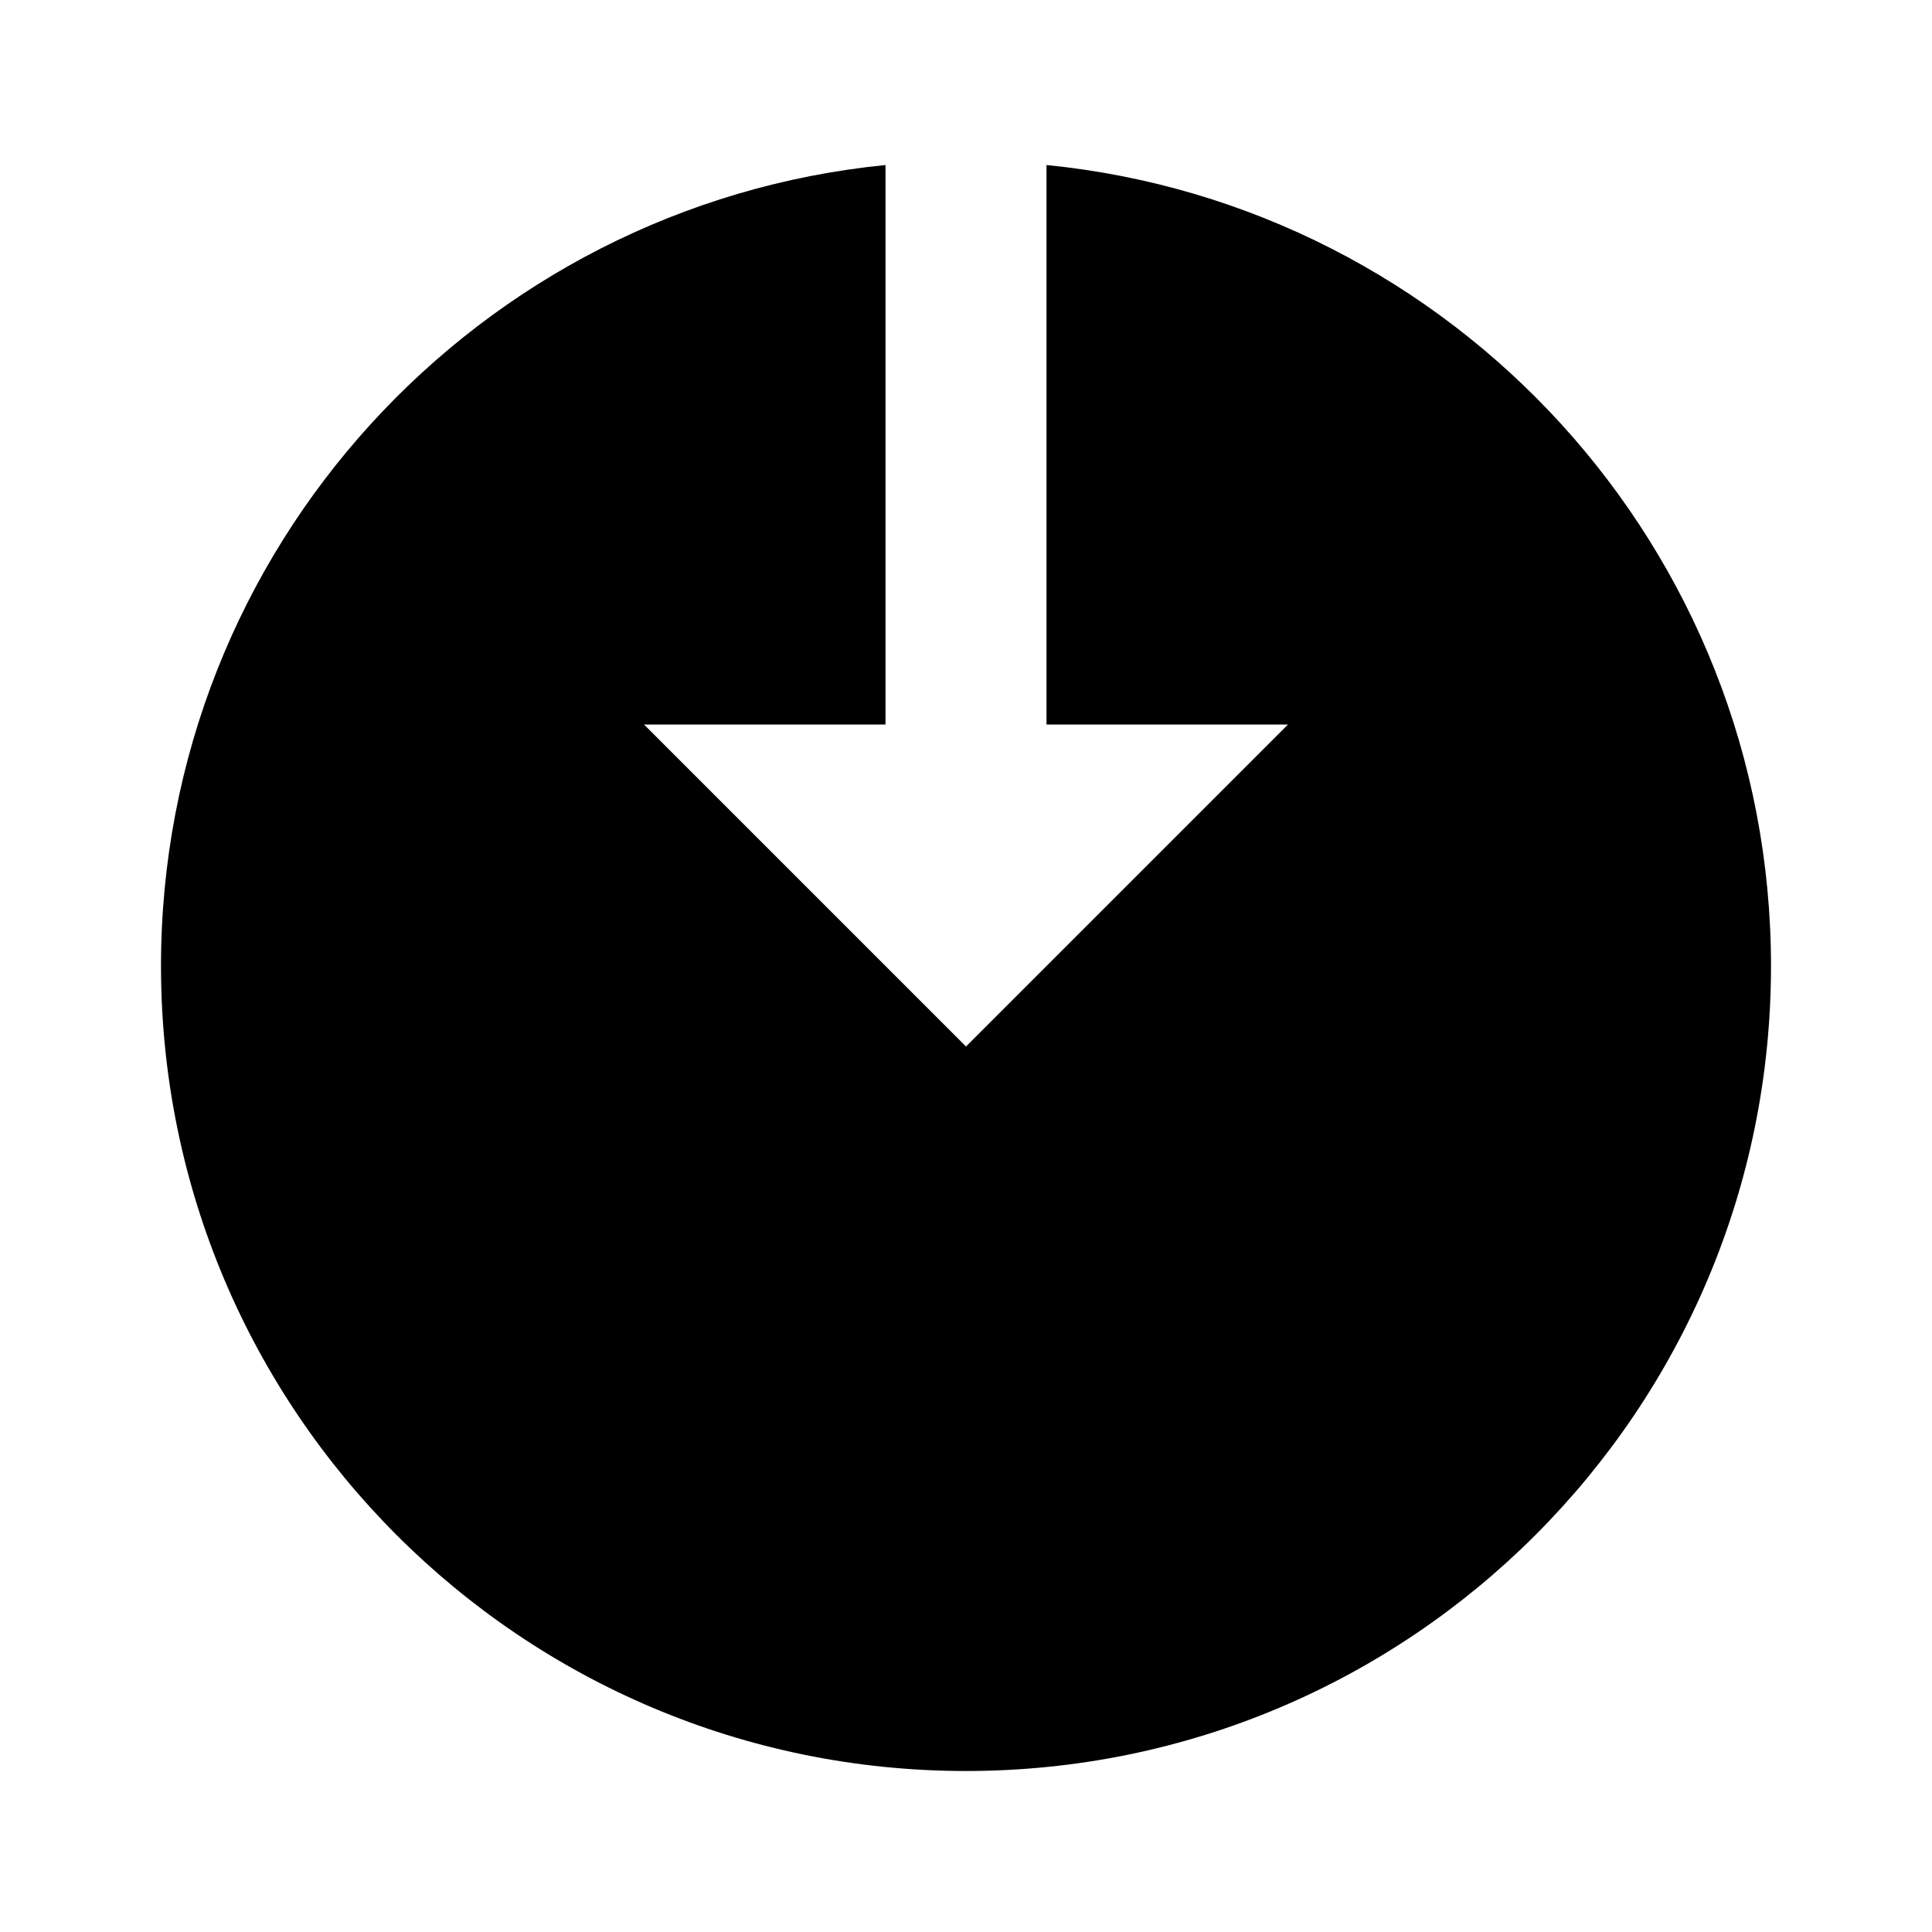 <?xml version="1.0" encoding="utf-8"?>
<svg xmlns="http://www.w3.org/2000/svg" viewBox="0 0 24 24" fill="#000000"><path d="M13,2.05V9h3l-4,4L8,9h3V2.05C5.947,2.552,2,6.815,2,12c0,5.523,4.477,10,10,10s10-4.477,10-10 C22,6.815,18.053,2.552,13,2.05z" fill="#000000"/></svg>
